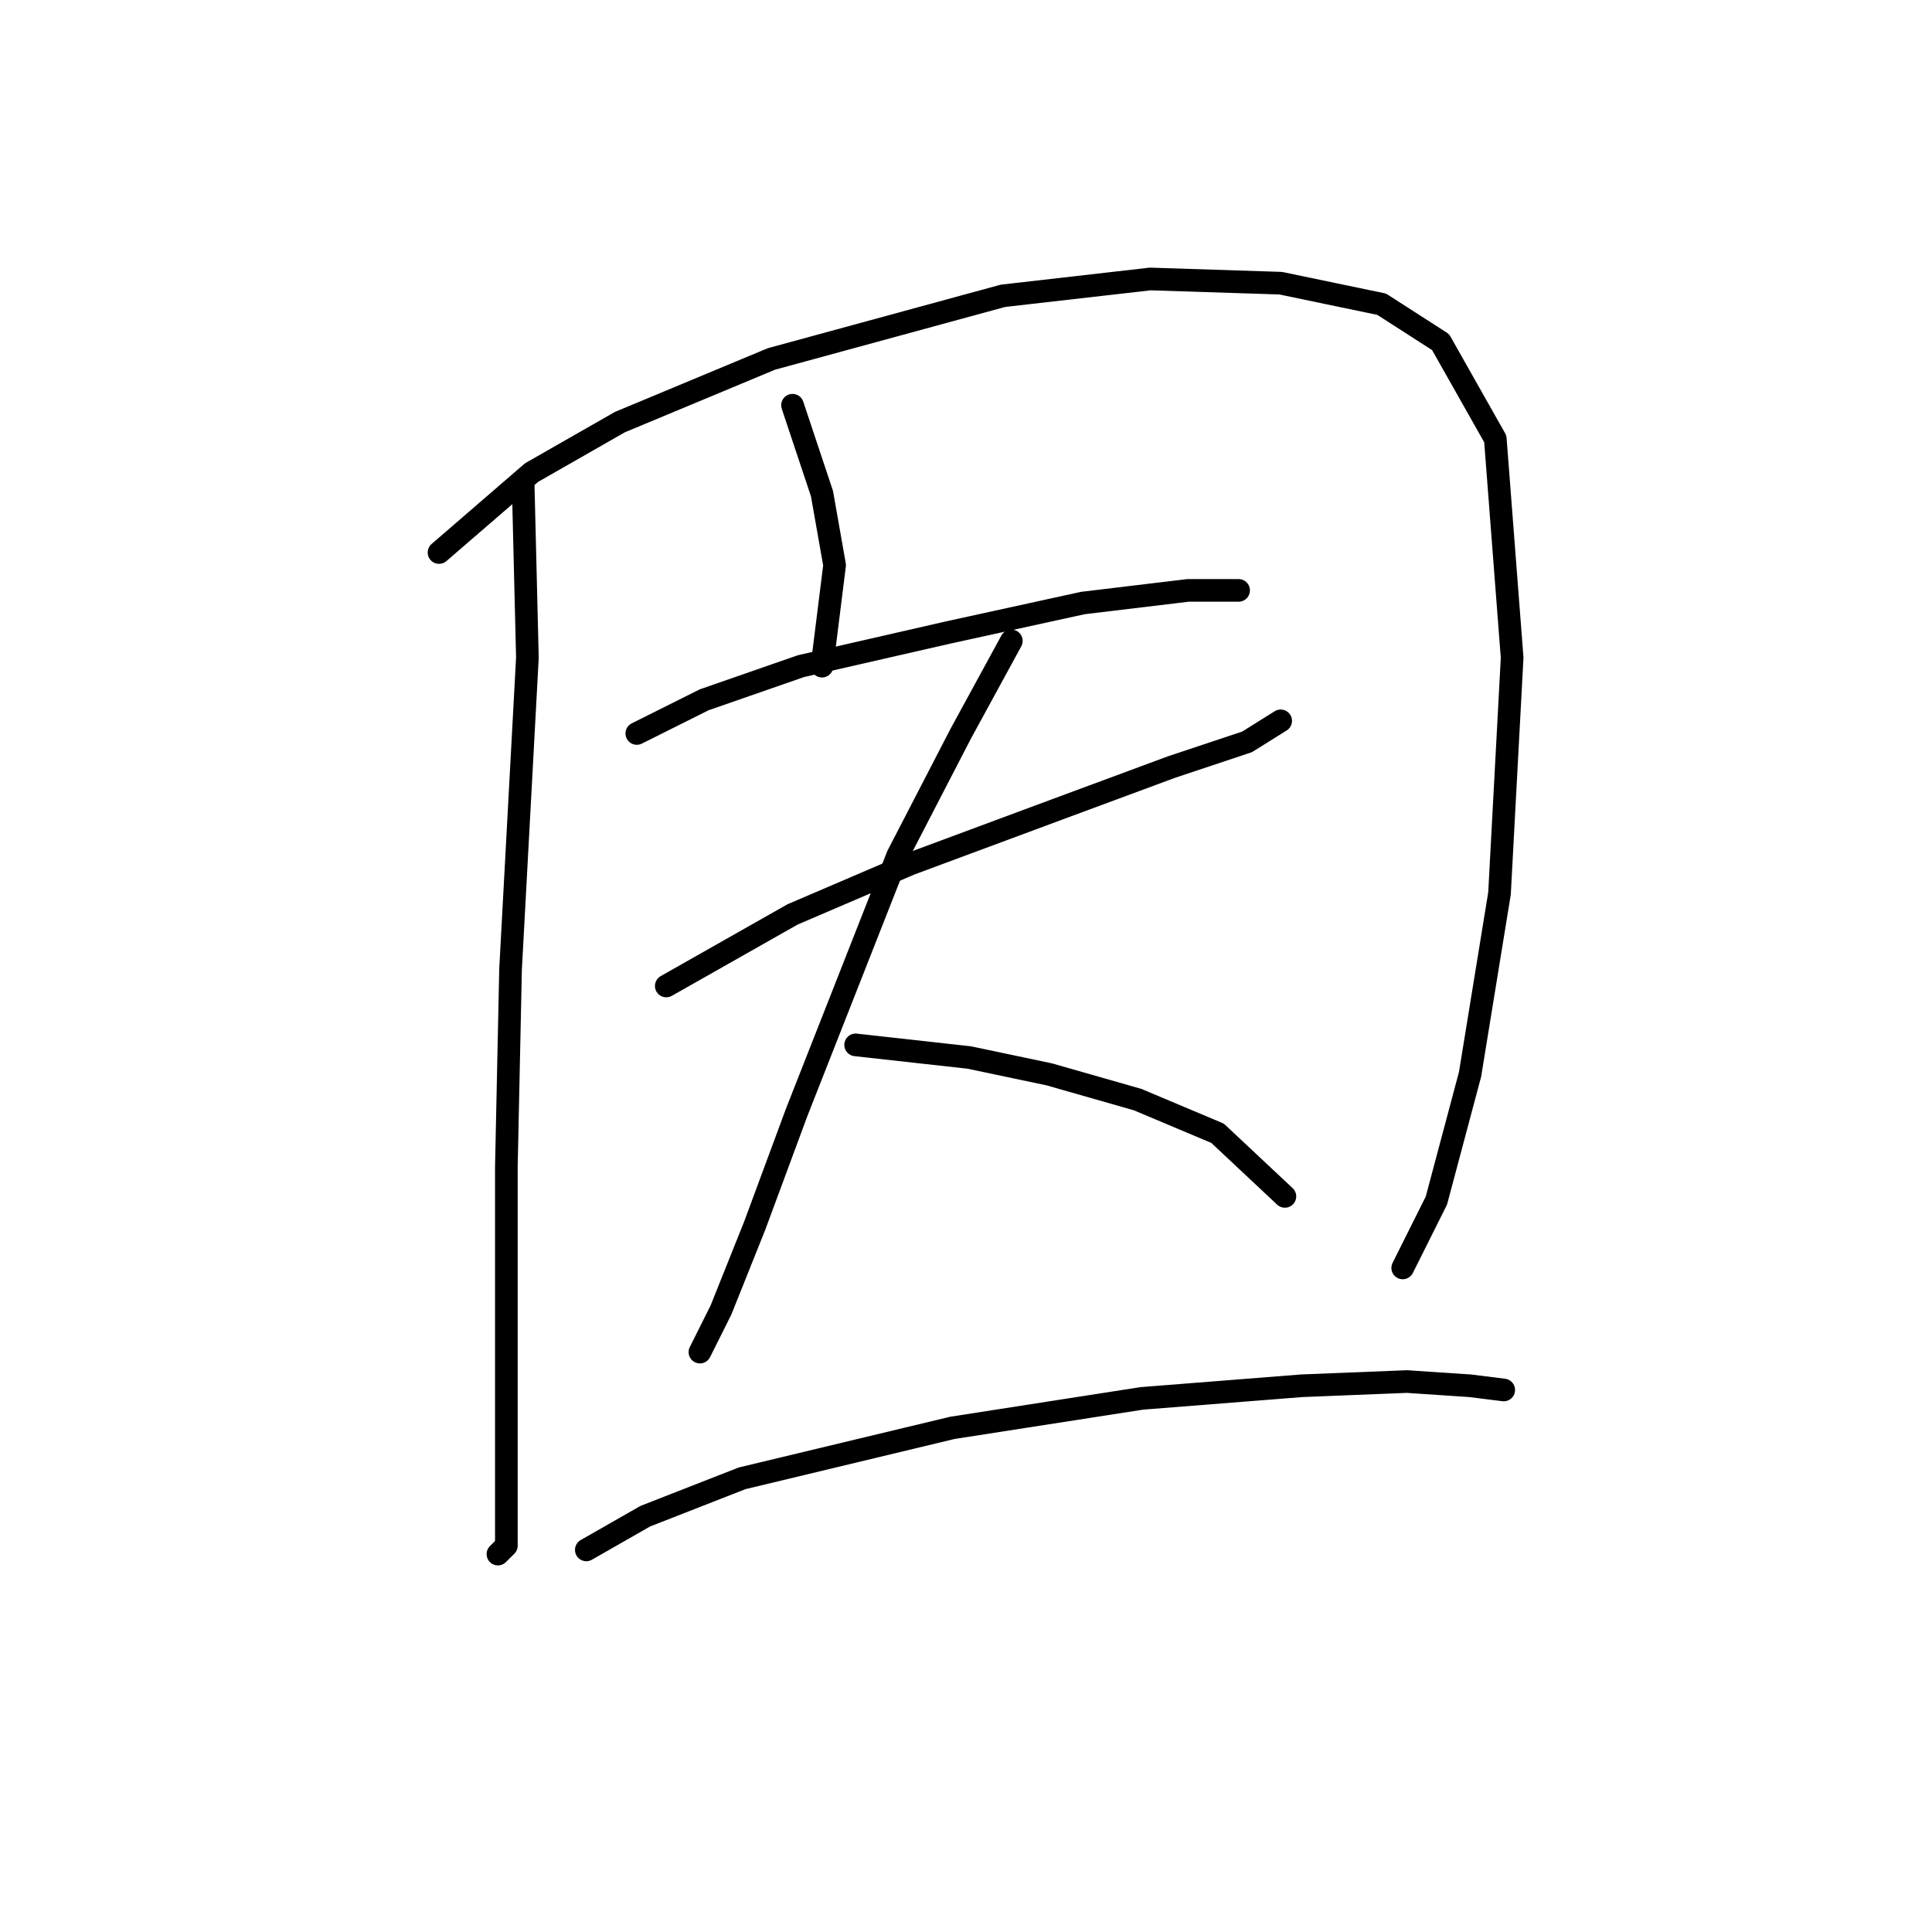 <?xml version="1.0" standalone="no"?>
    <svg width="256" height="256" xmlns="http://www.w3.org/2000/svg" version="1.1">
    <polyline stroke="black" stroke-width="3" stroke-linecap="round" fill="transparent" stroke-linejoin="round" points="69.325 64.29 69.883 87.152 67.652 128.416 67.095 154.624 67.095 186.409 67.095 198.676 67.095 204.81 65.979 205.925 65.979 205.925 " />
        <polyline stroke="black" stroke-width="3" stroke-linecap="round" fill="transparent" stroke-linejoin="round" points="58.173 73.212 70.44 62.617 82.15 55.926 102.225 47.561 132.894 39.197 152.411 36.966 169.697 37.524 183.08 40.312 190.886 45.331 198.135 58.156 200.366 87.152 198.693 118.379 194.79 142.357 190.329 159.085 185.868 168.007 185.868 168.007 " />
        <polyline stroke="black" stroke-width="3" stroke-linecap="round" fill="transparent" stroke-linejoin="round" points="105.013 53.695 108.916 65.405 110.589 74.885 108.916 88.268 108.916 88.268 " />
        <polyline stroke="black" stroke-width="3" stroke-linecap="round" fill="transparent" stroke-linejoin="round" points="84.381 97.189 93.303 92.729 106.128 88.268 125.645 83.807 143.489 79.903 157.429 78.23 164.121 78.23 164.121 78.23 " />
        <polyline stroke="black" stroke-width="3" stroke-linecap="round" fill="transparent" stroke-linejoin="round" points="88.284 130.647 105.013 121.167 120.626 114.476 140.143 107.227 155.199 101.65 165.236 98.305 169.697 95.517 169.697 95.517 " />
        <polyline stroke="black" stroke-width="3" stroke-linecap="round" fill="transparent" stroke-linejoin="round" points="134.009 84.922 127.318 97.189 118.953 113.36 105.57 147.375 99.994 162.431 95.533 173.583 92.745 179.16 92.745 179.16 92.745 179.16 " />
        <polyline stroke="black" stroke-width="3" stroke-linecap="round" fill="transparent" stroke-linejoin="round" points="113.377 138.453 128.433 140.126 139.028 142.357 150.738 145.702 161.333 150.163 170.255 158.528 170.255 158.528 " />
        <polyline stroke="black" stroke-width="3" stroke-linecap="round" fill="transparent" stroke-linejoin="round" points="77.689 205.368 85.496 200.907 98.321 195.888 126.202 189.197 151.295 185.294 172.485 183.621 186.425 183.063 194.79 183.621 199.251 184.178 199.251 184.178 " />
        </svg>
